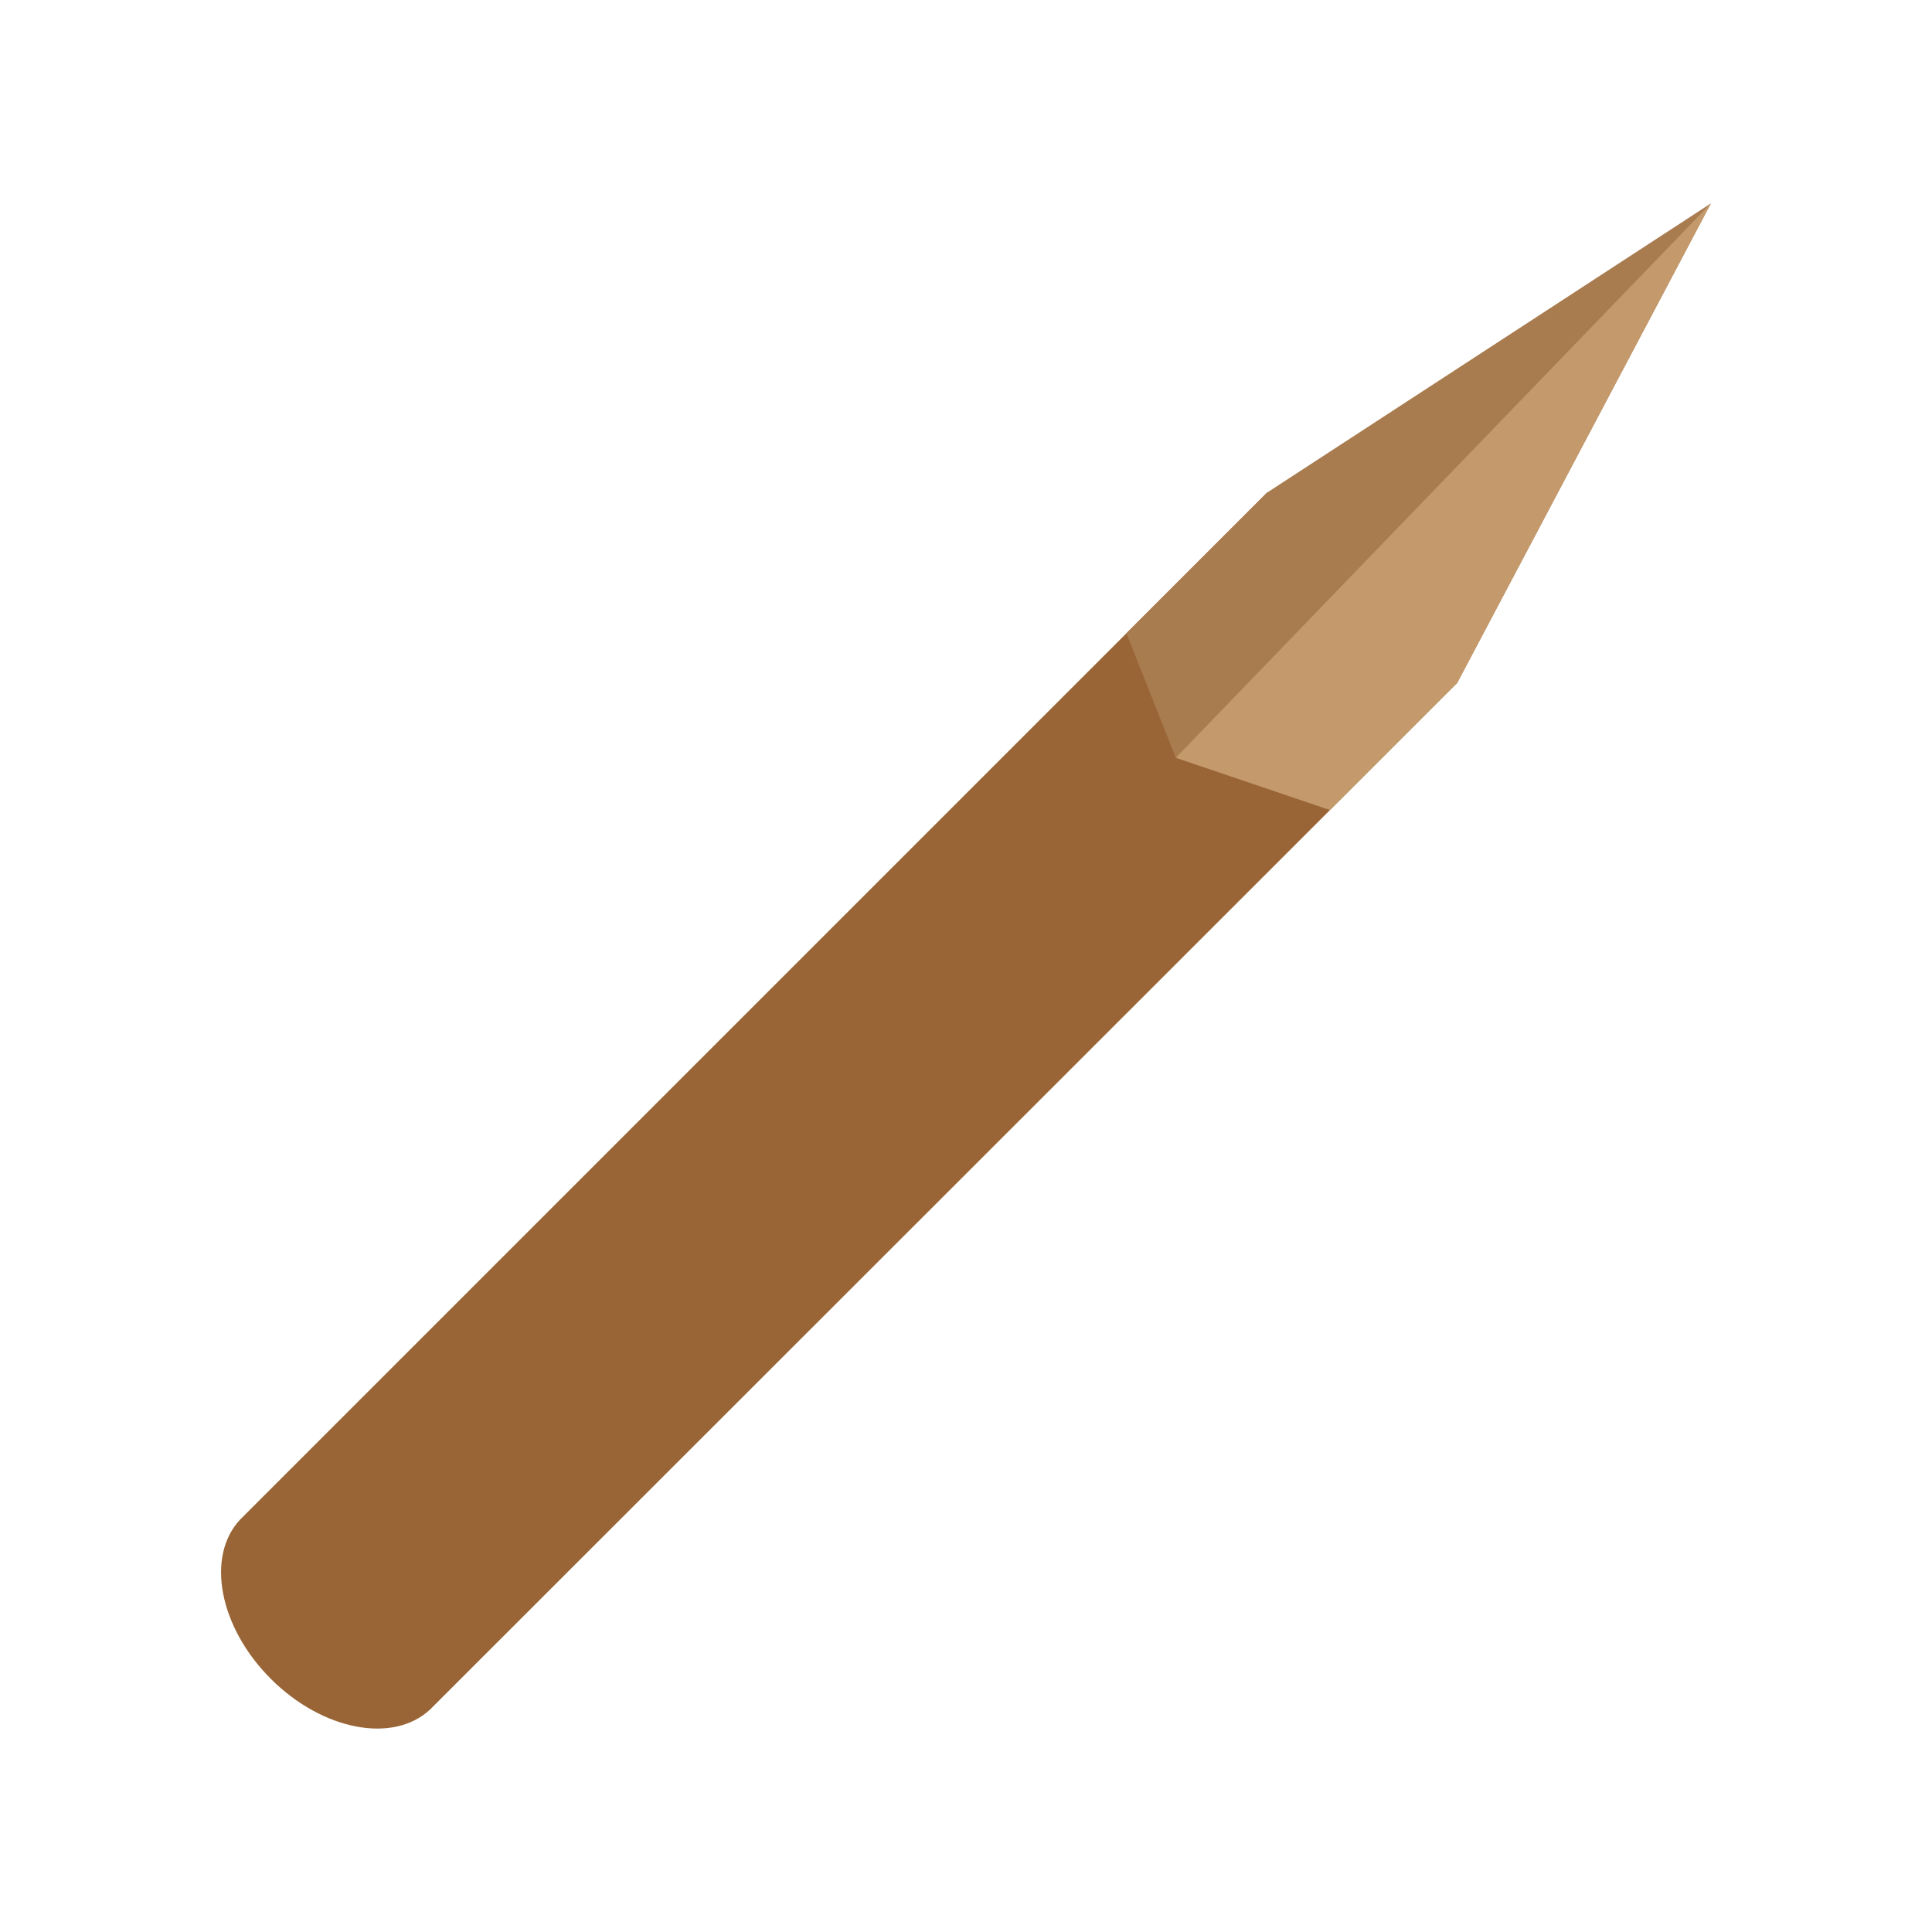 <svg viewBox="0 0 1000 1000" xmlns="http://www.w3.org/2000/svg"><path d="m754.27 353.44-98.46-98.44-531.46 531.46c-17.9 19-11 55.7 15.82 82.5s63.45 33.72 82.5 15.82z" fill="#996536"/><path d="m608.6 392.23-25.56-64.47 72.77-72.77 229.75-149.72-131.29 248.17z" fill="#a97c50"/><path d="m608.6 392.23 276.96-286.96-131.29 248.17-65.85 65.85z" fill="#c49a6c"/></svg>